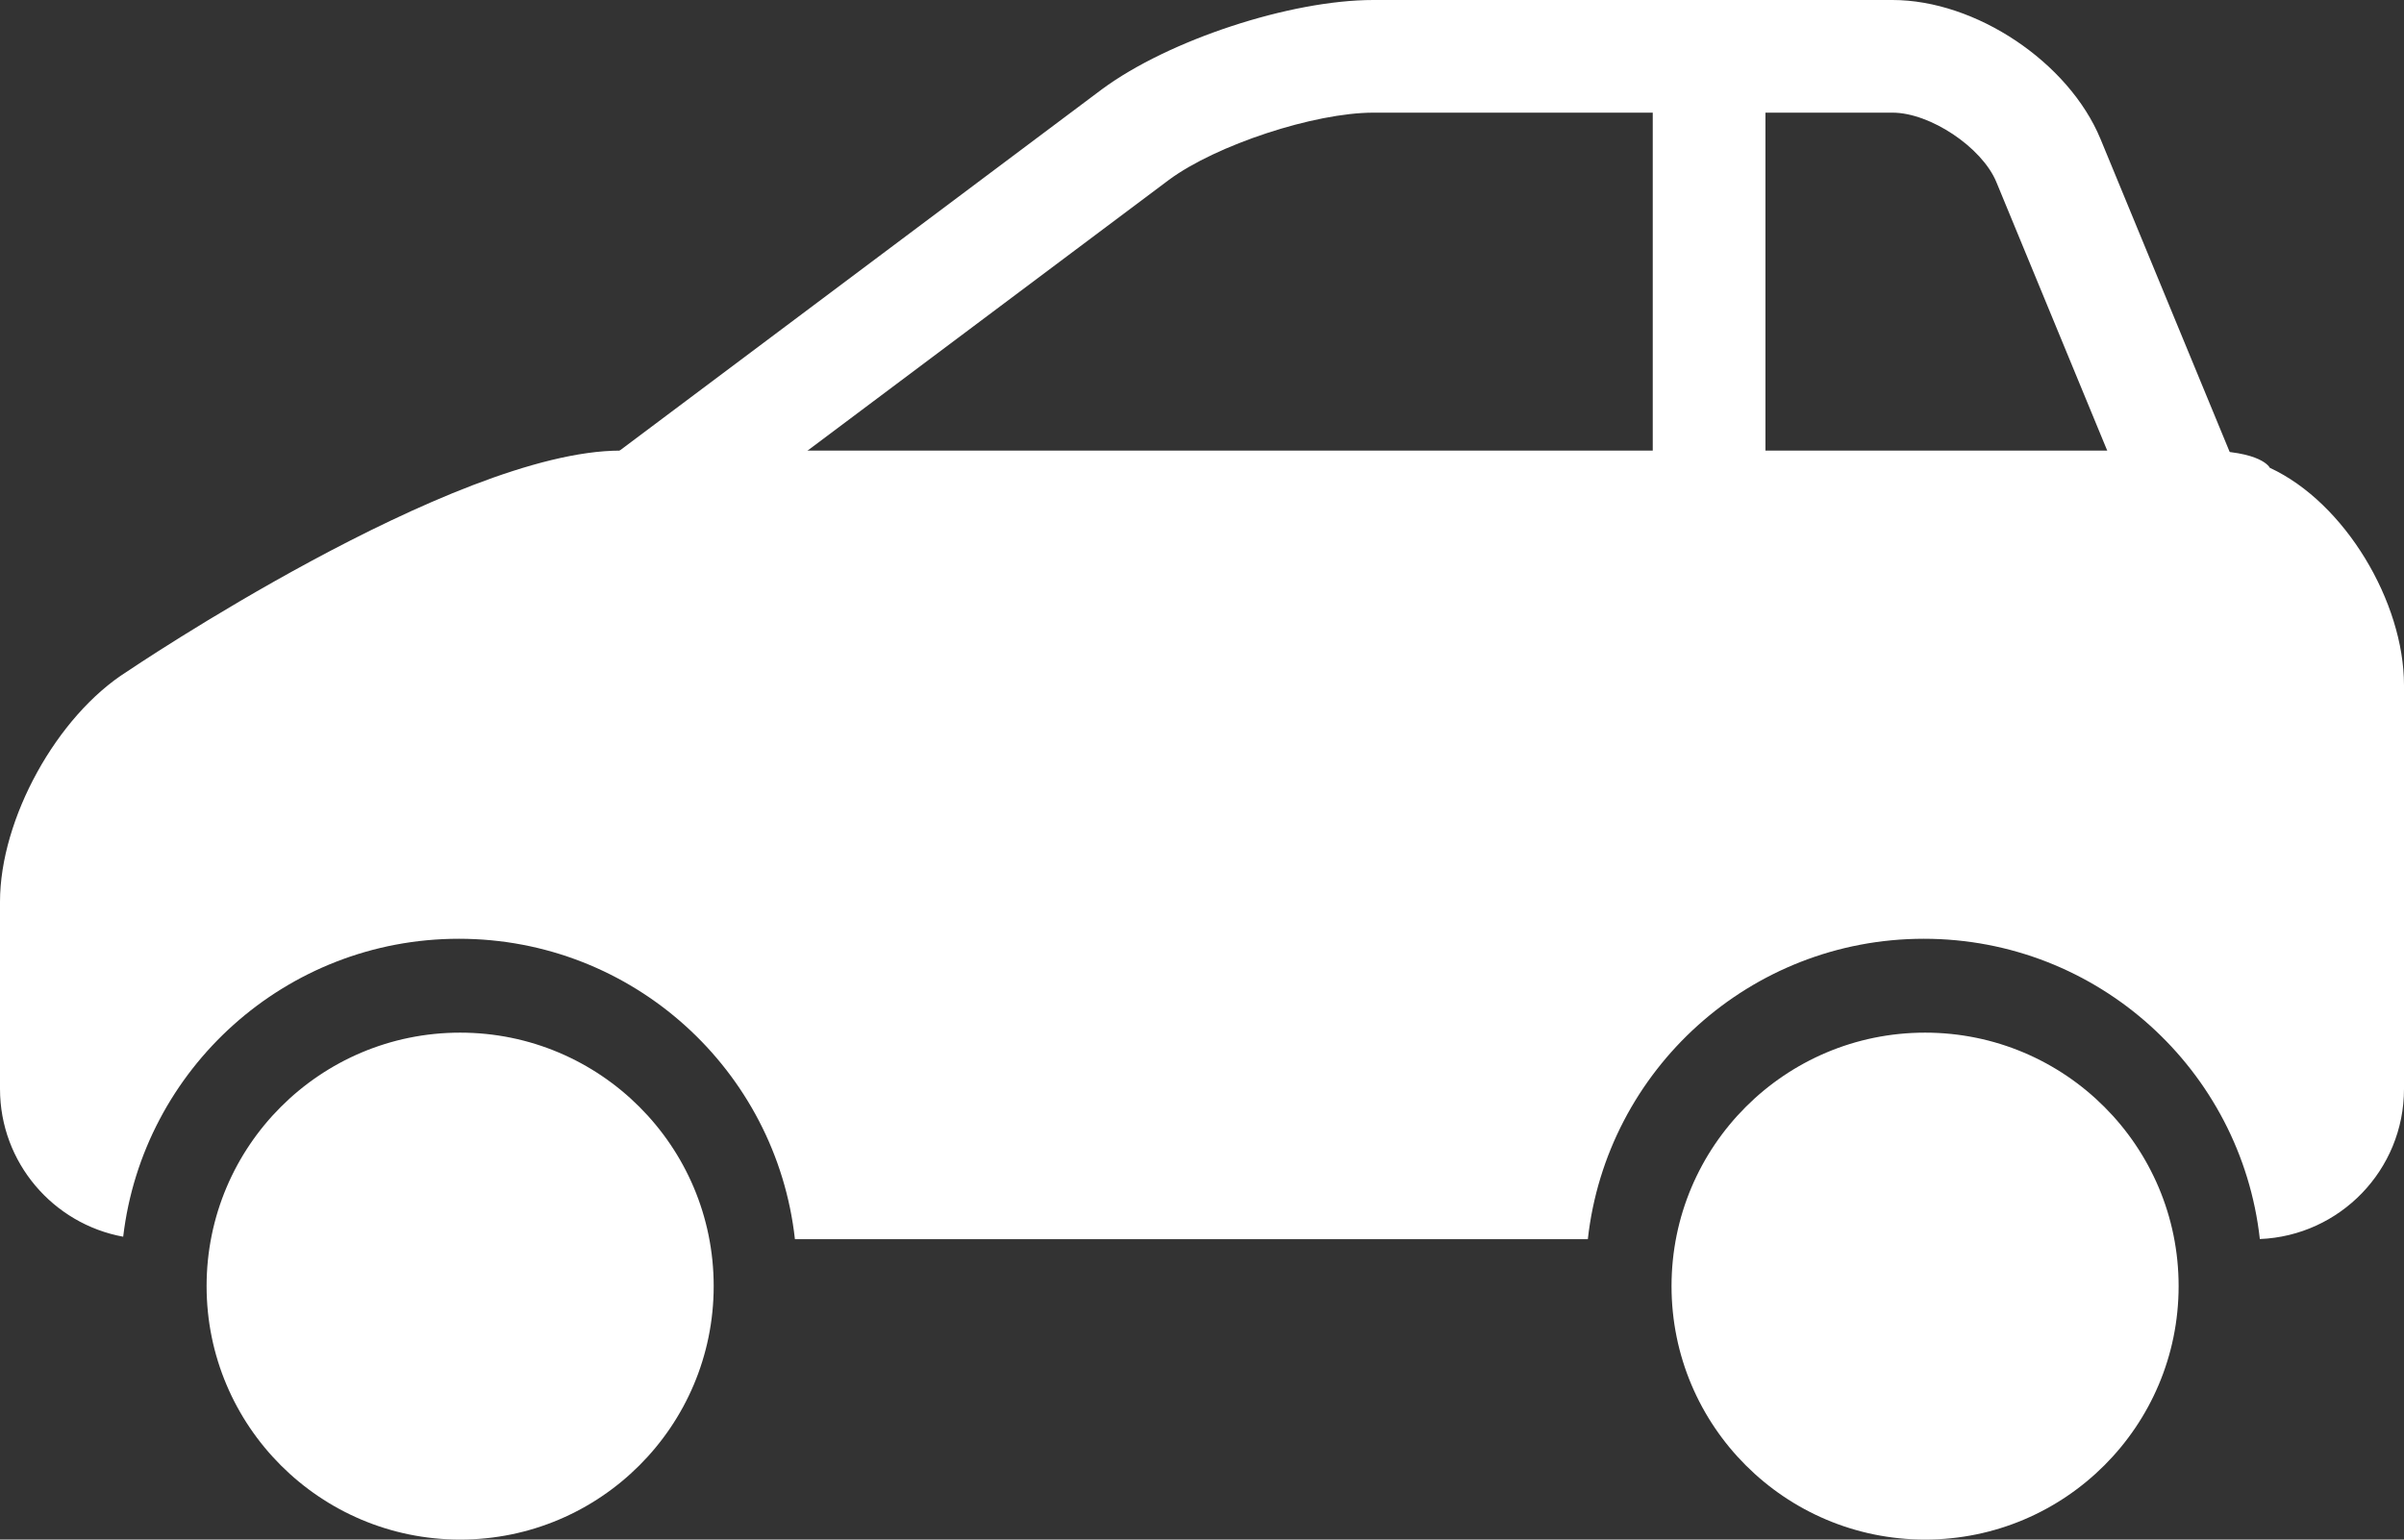 <?xml version="1.0" encoding="UTF-8" standalone="no"?>
<svg width="128px" height="82px" viewBox="0 0 128 82" version="1.1" xmlns="http://www.w3.org/2000/svg" xmlns:xlink="http://www.w3.org/1999/xlink" xmlns:sketch="http://www.bohemiancoding.com/sketch/ns">
    <rect x="0" y="0" width="128" height="82" fill="#333333" stroke="none"/>
    <!-- Generator: Sketch 3.5.2 (25235) - http://www.bohemiancoding.com/sketch -->
    <title>Icon - Driver Side</title>
    <desc>Created with Sketch.</desc>
    <defs></defs>
    <g id="Mobile" stroke="none" stroke-width="1" fill="none" fill-rule="evenodd" sketch:type="MSPage">
        <g id="4-WiP-Vehicle-Eval-Full" sketch:type="MSArtboardGroup" transform="translate(-87, -8571)" fill="#FFFFFF">
            <g id="Vehicle-Eval-Questions" sketch:type="MSLayerGroup" transform="translate(0, 160)">
                <g id="Condition---Body" transform="translate(50, 8164)" sketch:type="MSShapeGroup">
                    <g id="3-Condition-Rating" transform="translate(0, 172)">
                        <g id="Condition-A-+-Icon---Front-+-Sparkle">
                            <g id="Icon" transform="translate(26, 39)">
                                <g id="Icon---Driver-Side" transform="translate(75, 77) scale(-1, 1) translate(-75, -77) translate(11, 36)">
                                    <path d="M7.676,65.993 C3.407,65.82 -1.43467444e-09,62.31 -3.1100425e-09,58 L-1.14698965e-08,36.493 C-1.31873686e-08,32.075 3.135,26.769 7.146,24.915 C7.146,24.915 7.55,24 10.715,24 C28.184,24 87.461,24 94.974,24 C103.847,24 121.231,35.765 121.231,35.765 C124.97,38.12 128,43.613 128,48.033 L128,57.996 C128,61.922 125.168,65.187 121.441,65.869 C120.387,56.932 112.786,50 103.566,50 C94.3,50 86.67,57 85.675,66 L43.456,66 C42.461,57 34.831,50 25.566,50 C16.303,50 8.674,56.997 7.676,65.993 Z M25.5,82 C32.956,82 39,75.956 39,68.5 C39,61.044 32.956,55 25.5,55 C18.044,55 12,61.044 12,68.5 C12,75.956 18.044,82 25.5,82 Z M103.5,82 C110.956,82 117,75.956 117,68.5 C117,61.044 110.956,55 103.5,55 C96.044,55 90,61.044 90,68.5 C90,75.956 96.044,82 103.5,82 Z" id="Body"></path>
                                    <path d="M34,8.5 L34,44.514 L34,47.514 L40,47.514 L40,44.514 L40,8.5 L40,5.5 L34,5.5 L34,8.5 L34,8.5 Z" id="Shape"></path>
                                    <path d="M97.637,25.971 C97.615,25.978 97.566,25.995 97.488,26.026 C96.655,26.357 95.768,27.148 95.289,28.463 C94.807,29.789 94.983,30.982 95.421,31.782 C95.485,31.9 95.52,31.948 95.517,31.945 C95.435,31.853 95.297,31.722 95.105,31.564 L98.919,26.932 L95.321,31.734 L65.758,9.578 C63.239,7.718 58.015,6 54.875,6 L27.235,6 C25.232,6 22.472,7.845 21.706,9.692 L21.71,9.683 L14.626,26.85 C14.539,27.062 14.52,27.164 14.52,27.155 C14.51,26.962 14.427,26.708 14.264,26.465 C14.102,26.225 13.901,26.057 13.732,25.978 C13.731,25.978 13.84,26 14.075,26 L97.076,26 C97.318,26 97.507,25.987 97.634,25.969 L97.637,25.971 L97.637,25.971 Z M16.163,7.395 C17.856,3.311 22.801,4.93038066e-32 27.235,0 L54.875,0 C59.296,4.93038066e-32 65.77,2.128 69.322,4.751 L98.919,26.932 C102.317,29.731 101.49,32 97.076,32 L14.075,32 C9.658,32 7.402,28.667 9.072,24.58 L16.163,7.395 L16.163,7.395 Z" id="Shape"></path>
                                </g>
                            </g>
                        </g>
                    </g>
                </g>
            </g>
        </g>
    </g>
</svg>
